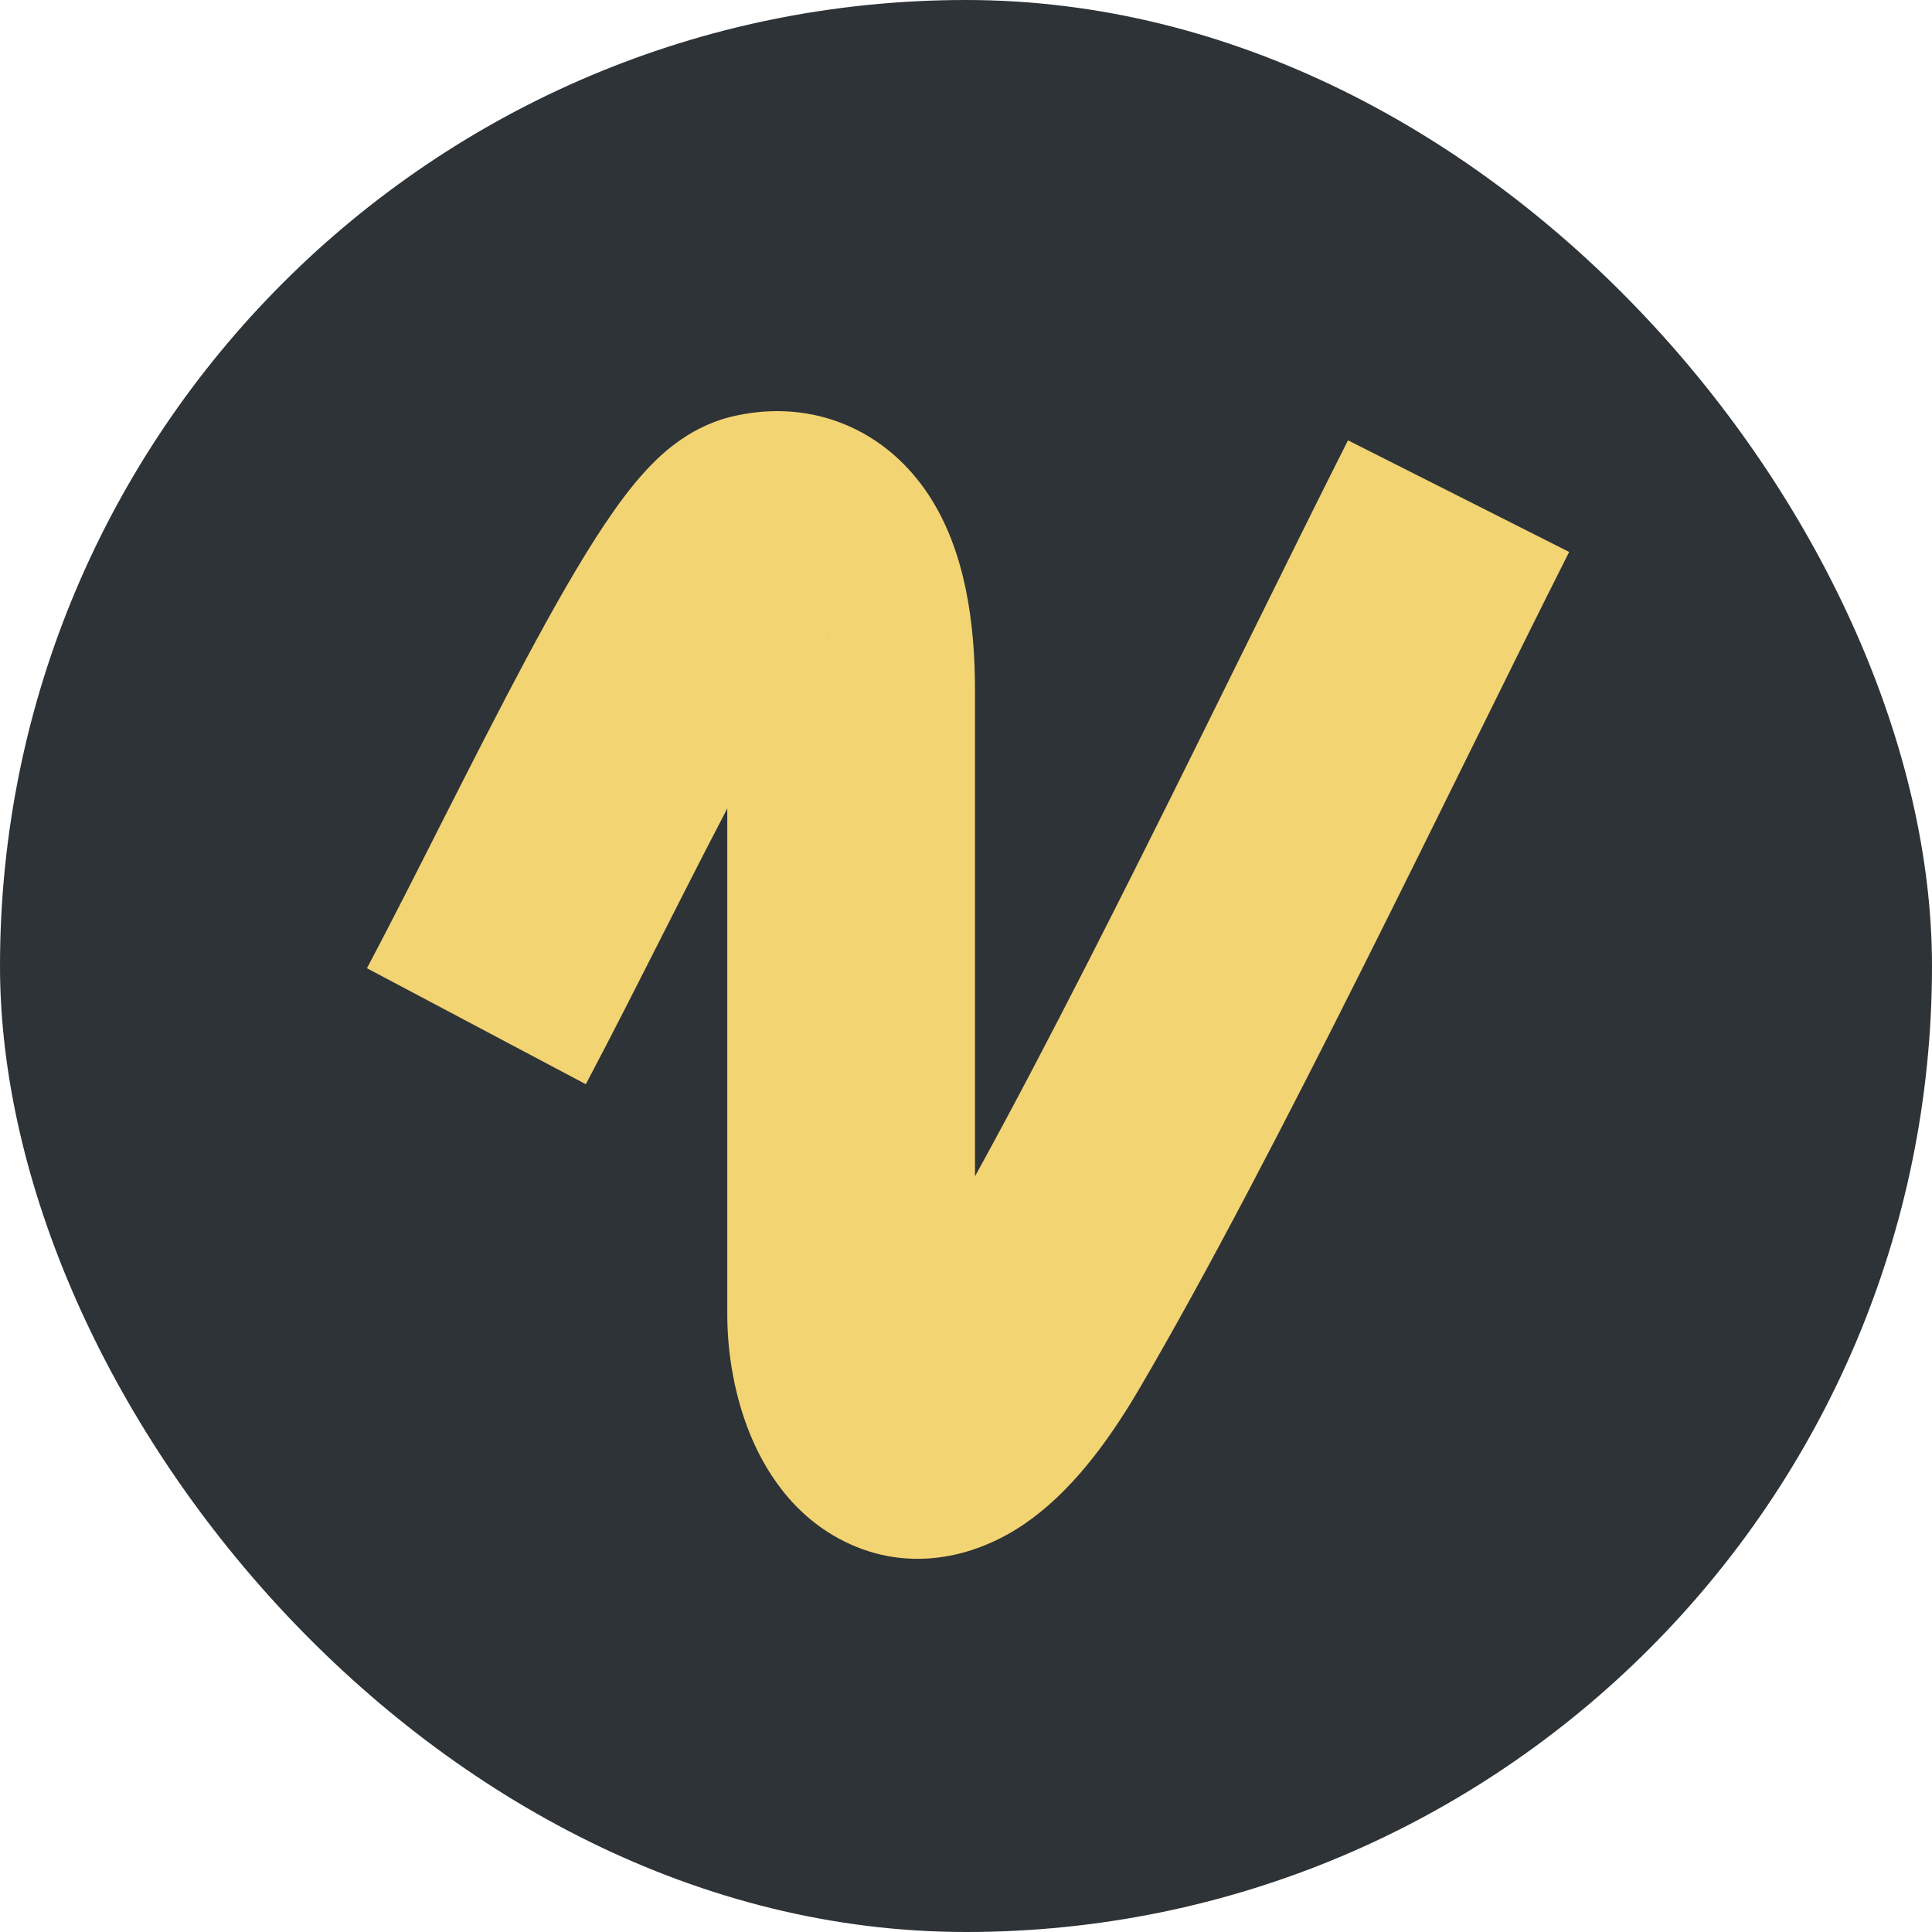 <svg width="32" height="32" viewBox="0 0 32 32" fill="none" xmlns="http://www.w3.org/2000/svg">
<rect width="32" height="32" rx="16" fill="#2E3338"/>
<path d="M17.102 21.963L18.872 23L17.102 21.963ZM12.594 8.896L13.084 10.889L13.084 10.889L12.594 8.896ZM12.046 11.444V21.767H16.149V11.444H12.046ZM12.046 21.767C12.046 22.358 12.146 23.01 12.368 23.611C12.568 24.153 12.995 24.991 13.882 25.477C14.979 26.078 16.129 25.815 16.967 25.242C17.709 24.735 18.326 23.932 18.872 23L15.332 20.925C15.129 21.272 14.961 21.509 14.832 21.664C14.7 21.824 14.636 21.865 14.651 21.855C14.668 21.844 14.81 21.751 15.065 21.722C15.342 21.691 15.623 21.752 15.853 21.878C16.06 21.992 16.165 22.123 16.199 22.17C16.234 22.219 16.233 22.232 16.216 22.188C16.18 22.091 16.149 21.927 16.149 21.767H12.046ZM18.872 23C21.137 19.137 24.128 12.83 25.99 9.142L22.327 7.293C20.374 11.163 17.51 17.21 15.332 20.925L18.872 23ZM9.703 17.958C10.119 17.173 10.571 16.279 11.017 15.399C11.467 14.511 11.913 13.634 12.333 12.848C12.759 12.053 13.129 11.407 13.426 10.963C13.577 10.738 13.673 10.62 13.715 10.574C13.835 10.445 13.61 10.759 13.084 10.889L12.104 6.904C11.362 7.087 10.879 7.599 10.705 7.786C10.453 8.058 10.221 8.376 10.017 8.681C9.603 9.299 9.156 10.091 8.716 10.912C8.271 11.744 7.805 12.661 7.357 13.544C6.905 14.437 6.472 15.293 6.078 16.037L9.703 17.958ZM13.084 10.889C12.974 10.916 12.735 10.942 12.451 10.832C12.164 10.72 12.009 10.537 11.952 10.451C11.906 10.381 11.938 10.396 11.976 10.581C12.014 10.759 12.046 11.039 12.046 11.444H16.149C16.149 10.303 15.985 9.125 15.39 8.211C15.066 7.714 14.589 7.261 13.939 7.008C13.292 6.756 12.648 6.771 12.104 6.904L13.084 10.889Z" fill="#F3D472"/>
</svg>
